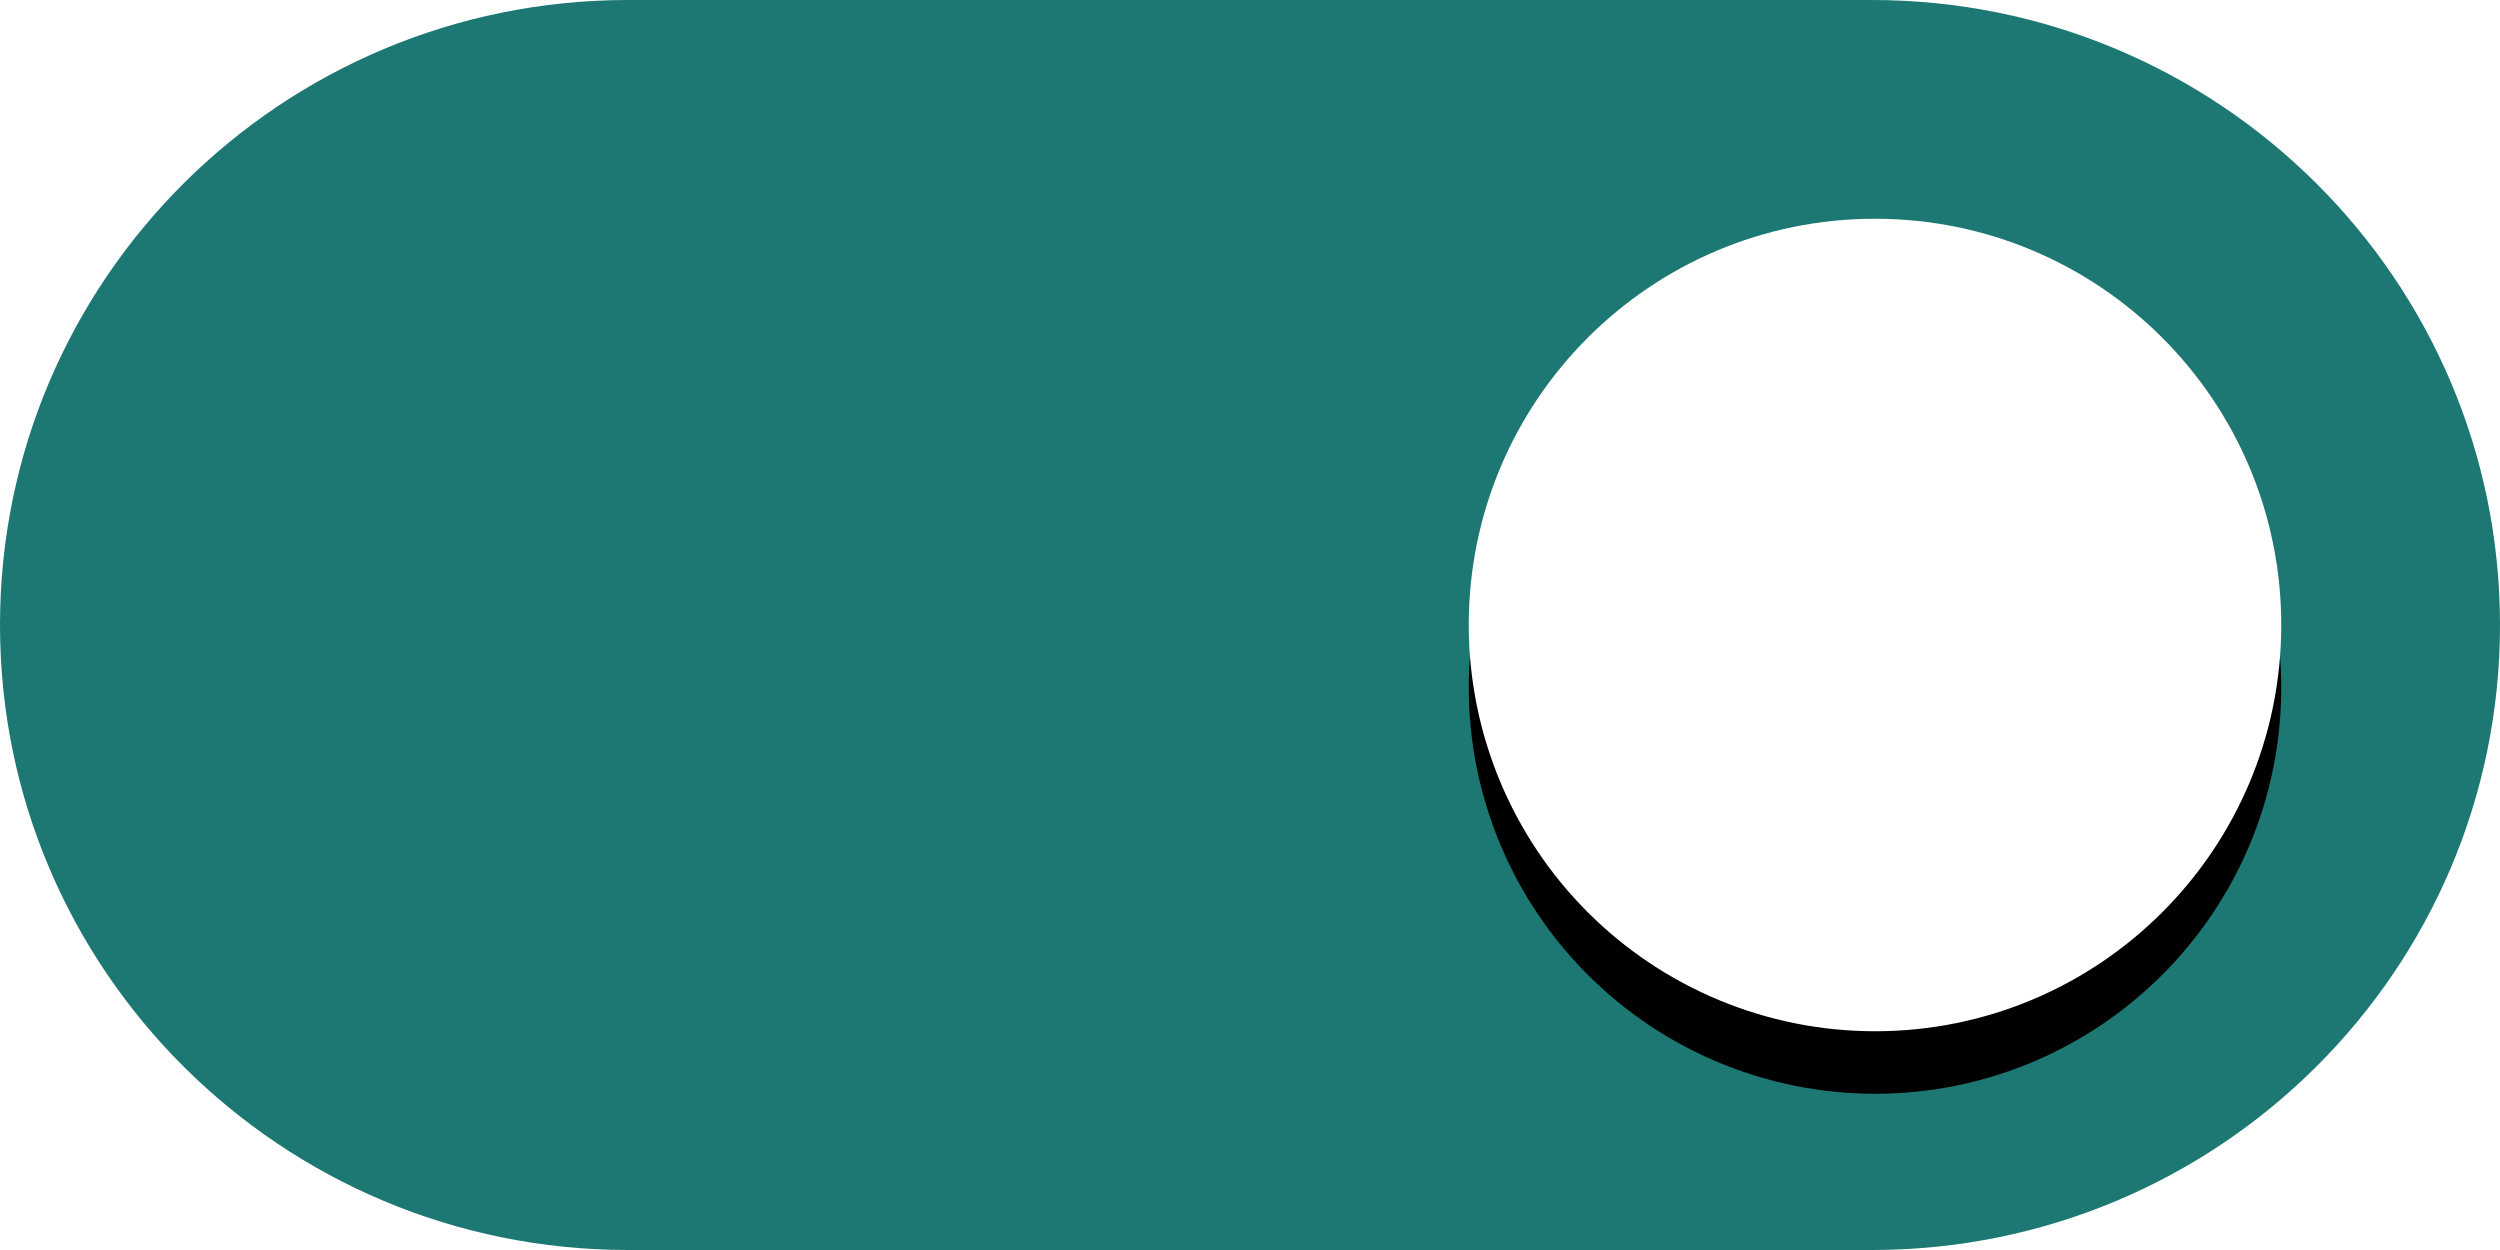 <?xml version="1.0" encoding="UTF-8"?>
<svg width="80px" height="40px" viewBox="0 0 80 40" version="1.1" xmlns="http://www.w3.org/2000/svg" xmlns:xlink="http://www.w3.org/1999/xlink">
    <!-- Generator: Sketch 61.2 (89653) - https://sketch.com -->
    <title>Dark / 40 / toggle-on@svg</title>
    <desc>Created with Sketch.</desc>
    <defs>
        <path d="M20,33 C12.82,33 7,27.18 7,20 C7,12.82 12.82,7 20,7 C27.18,7 33,12.82 33,20 C33,23.448 31.63,26.754 29.192,29.192 C26.754,31.63 23.448,33 20,33 Z" id="path-1"></path>
        <filter x="-15.4%" y="-7.7%" width="130.8%" height="130.8%" filterUnits="objectBoundingBox" id="filter-2">
            <feOffset dx="0" dy="2" in="SourceAlpha" result="shadowOffsetOuter1"></feOffset>
            <feGaussianBlur stdDeviation="1" in="shadowOffsetOuter1" result="shadowBlurOuter1"></feGaussianBlur>
            <feColorMatrix values="0 0 0 0 0   0 0 0 0 0   0 0 0 0 0  0 0 0 0.25 0" type="matrix" in="shadowBlurOuter1"></feColorMatrix>
        </filter>
    </defs>
    <g id="Dark-/-40-/-toggle-on" stroke="none" stroke-width="1" fill="none" fill-rule="evenodd">
        <g id="Group" transform="translate(40, 20) scale(-1, 1) translate(-40, -20) " fill-rule="nonzero">
            <path d="M59.9,0 L20.1,0 C8.999,0 0,8.954 0,20 C0,31.046 8.999,40 20.1,40 L59.9,40 C71.001,40 80,31.046 80,20 C80,8.954 71.001,0 59.9,0 Z" id="Shape" fill="#1D7873"></path>
            <g id="Path">
                <use fill="black" fill-opacity="1" filter="url(#filter-2)" xlink:href="#path-1"></use>
                <use fill="#FFFFFF" xlink:href="#path-1"></use>
            </g>
        </g>
    </g>
</svg>